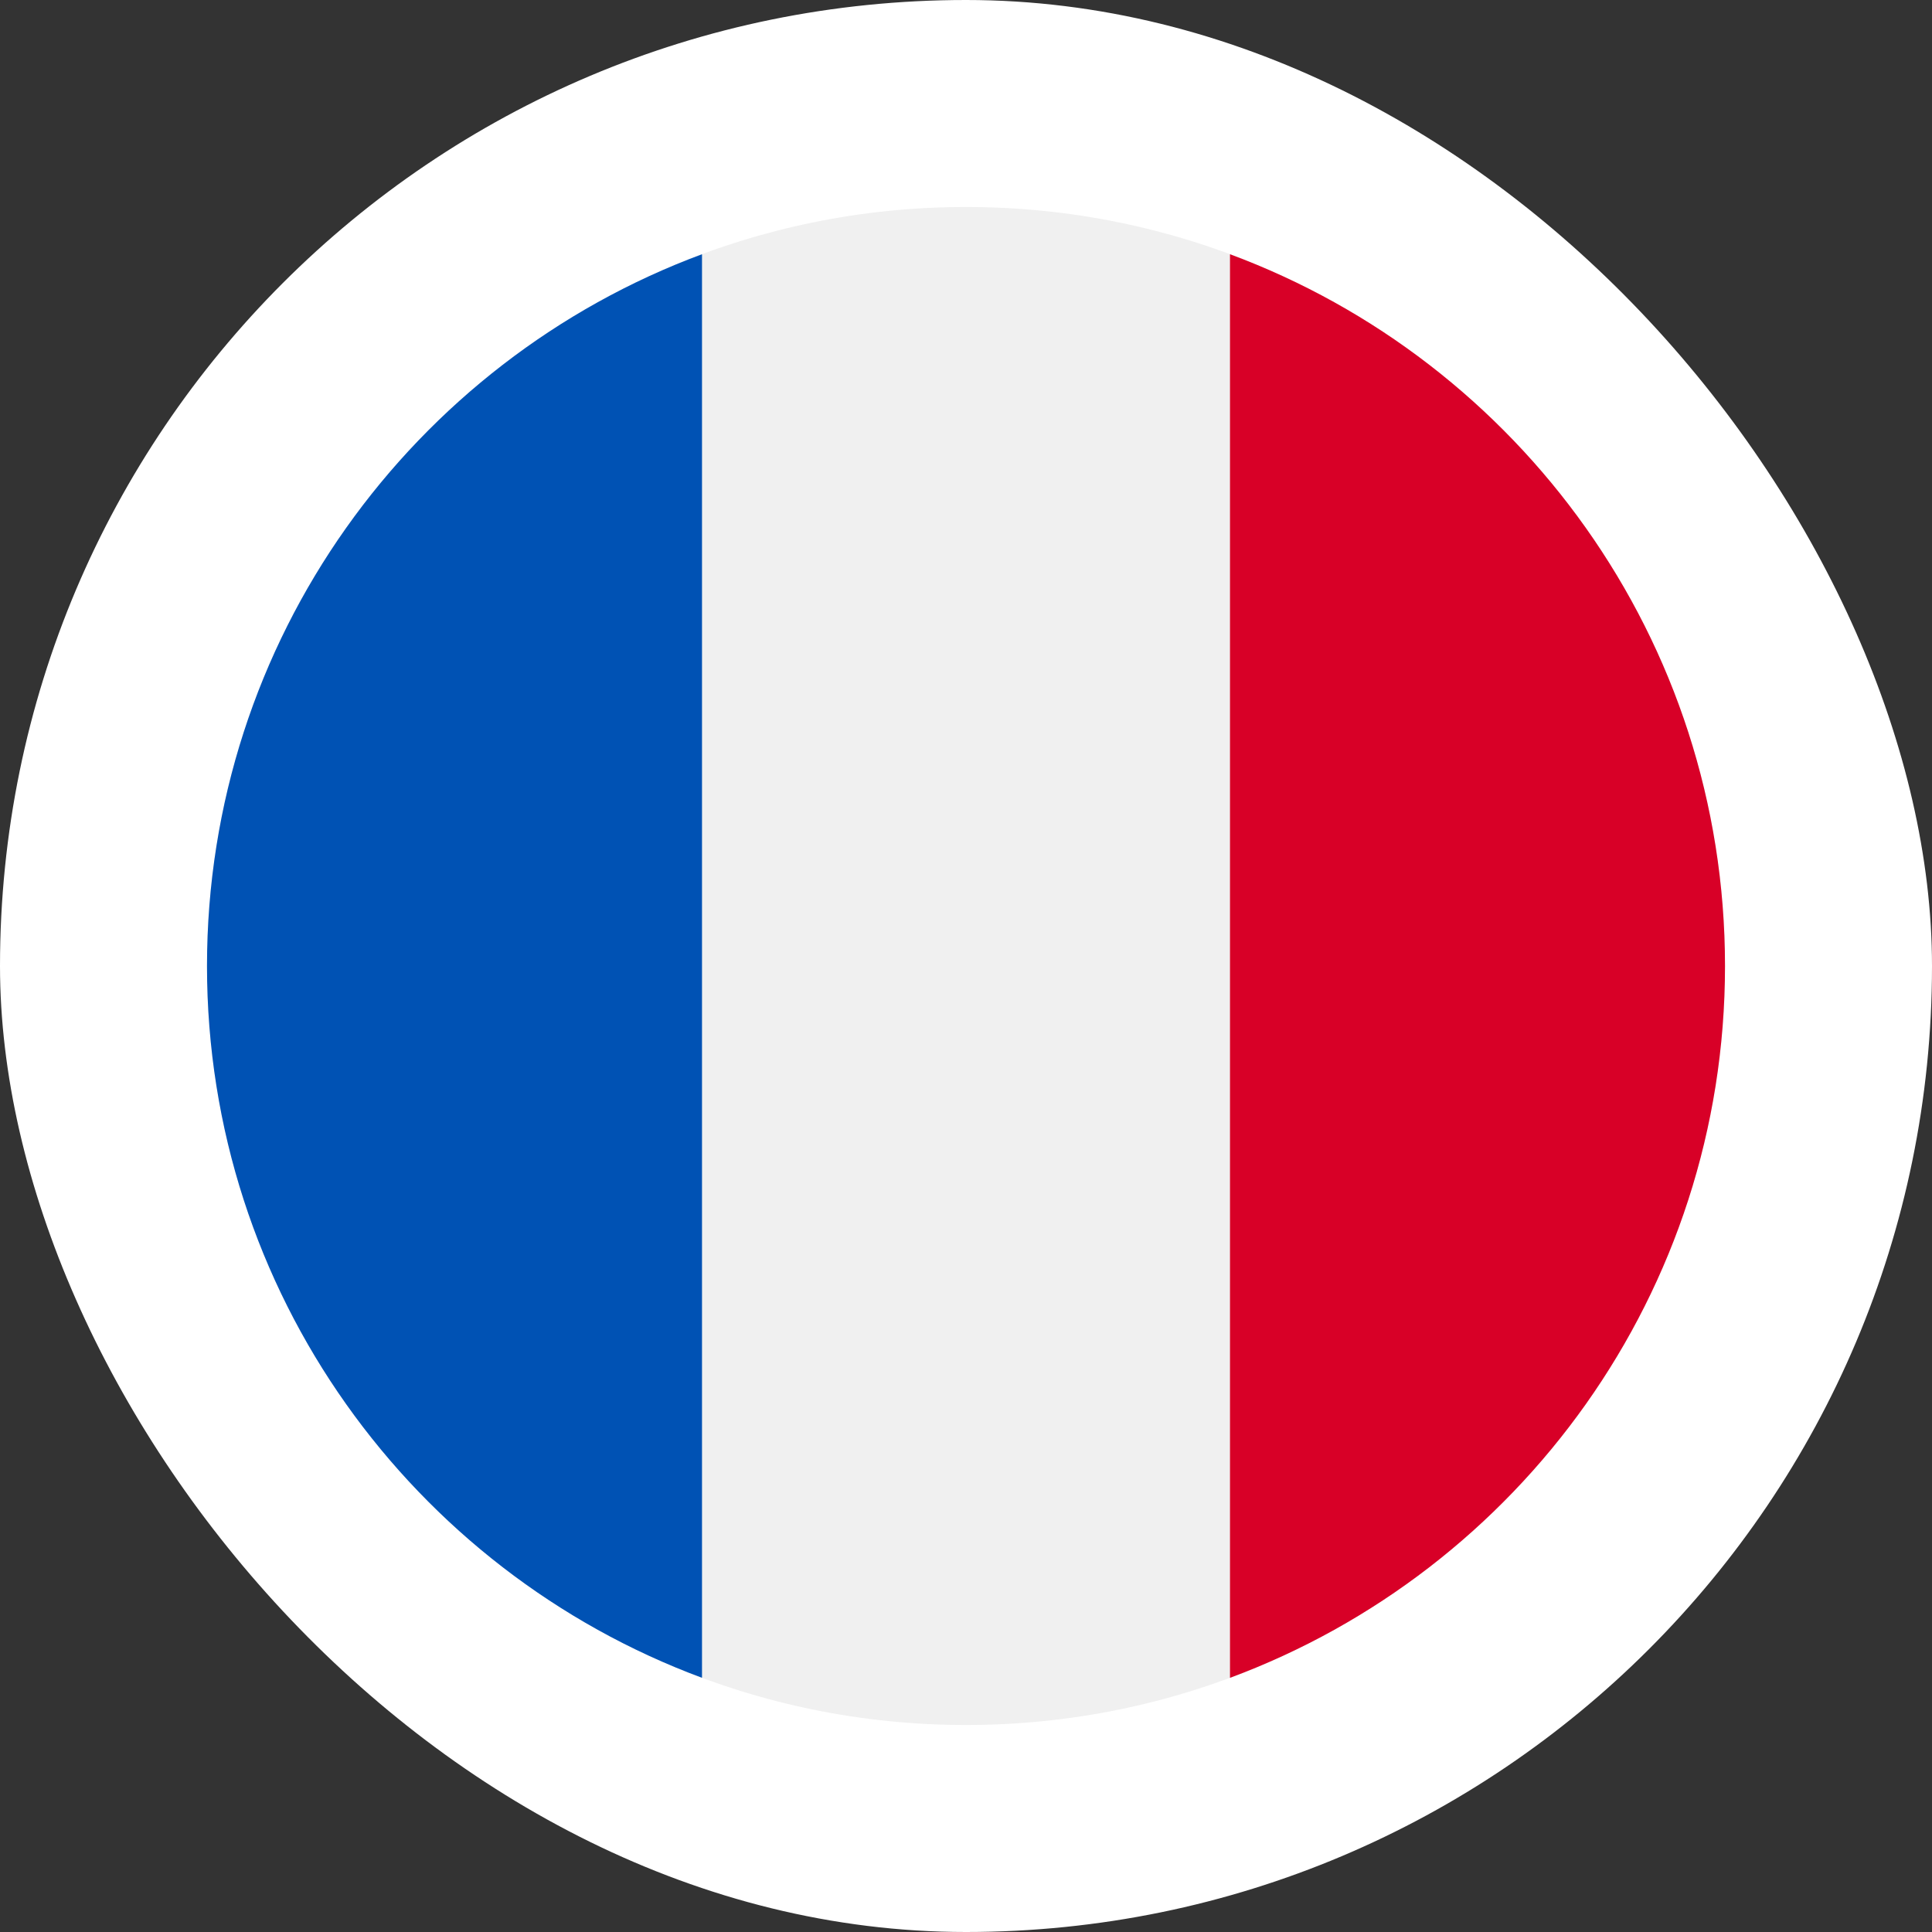 <svg width="56" height="56" viewBox="0 0 56 56" fill="none" xmlns="http://www.w3.org/2000/svg">
<rect x="0" y="0" width="56" height="56" fill="#333333" stroke="none"/>
<rect width="56" height="56" rx="28" fill="white"/>
<g clip-path="url(#clip0_1702_19243)">
<path d="M28 50C40.15 50 50 40.15 50 28C50 15.85 40.15 6 28 6C15.85 6 6 15.85 6 28C6 40.15 15.85 50 28 50Z" fill="#F0F0F0"/>
<path d="M50 28.001C50 18.541 44.03 10.478 35.652 7.369V48.633C44.03 45.524 50 37.46 50 28.001Z" fill="#D80027"/>
<path d="M6 28.001C6 37.46 11.97 45.524 20.348 48.632V7.369C11.97 10.478 6 18.541 6 28.001Z" fill="#0052B4"/>
</g>
<defs>
<clipPath id="clip0_1702_19243">
<rect width="44" height="44" fill="white" transform="translate(6 6)"/>
</clipPath>
</defs>
</svg>
